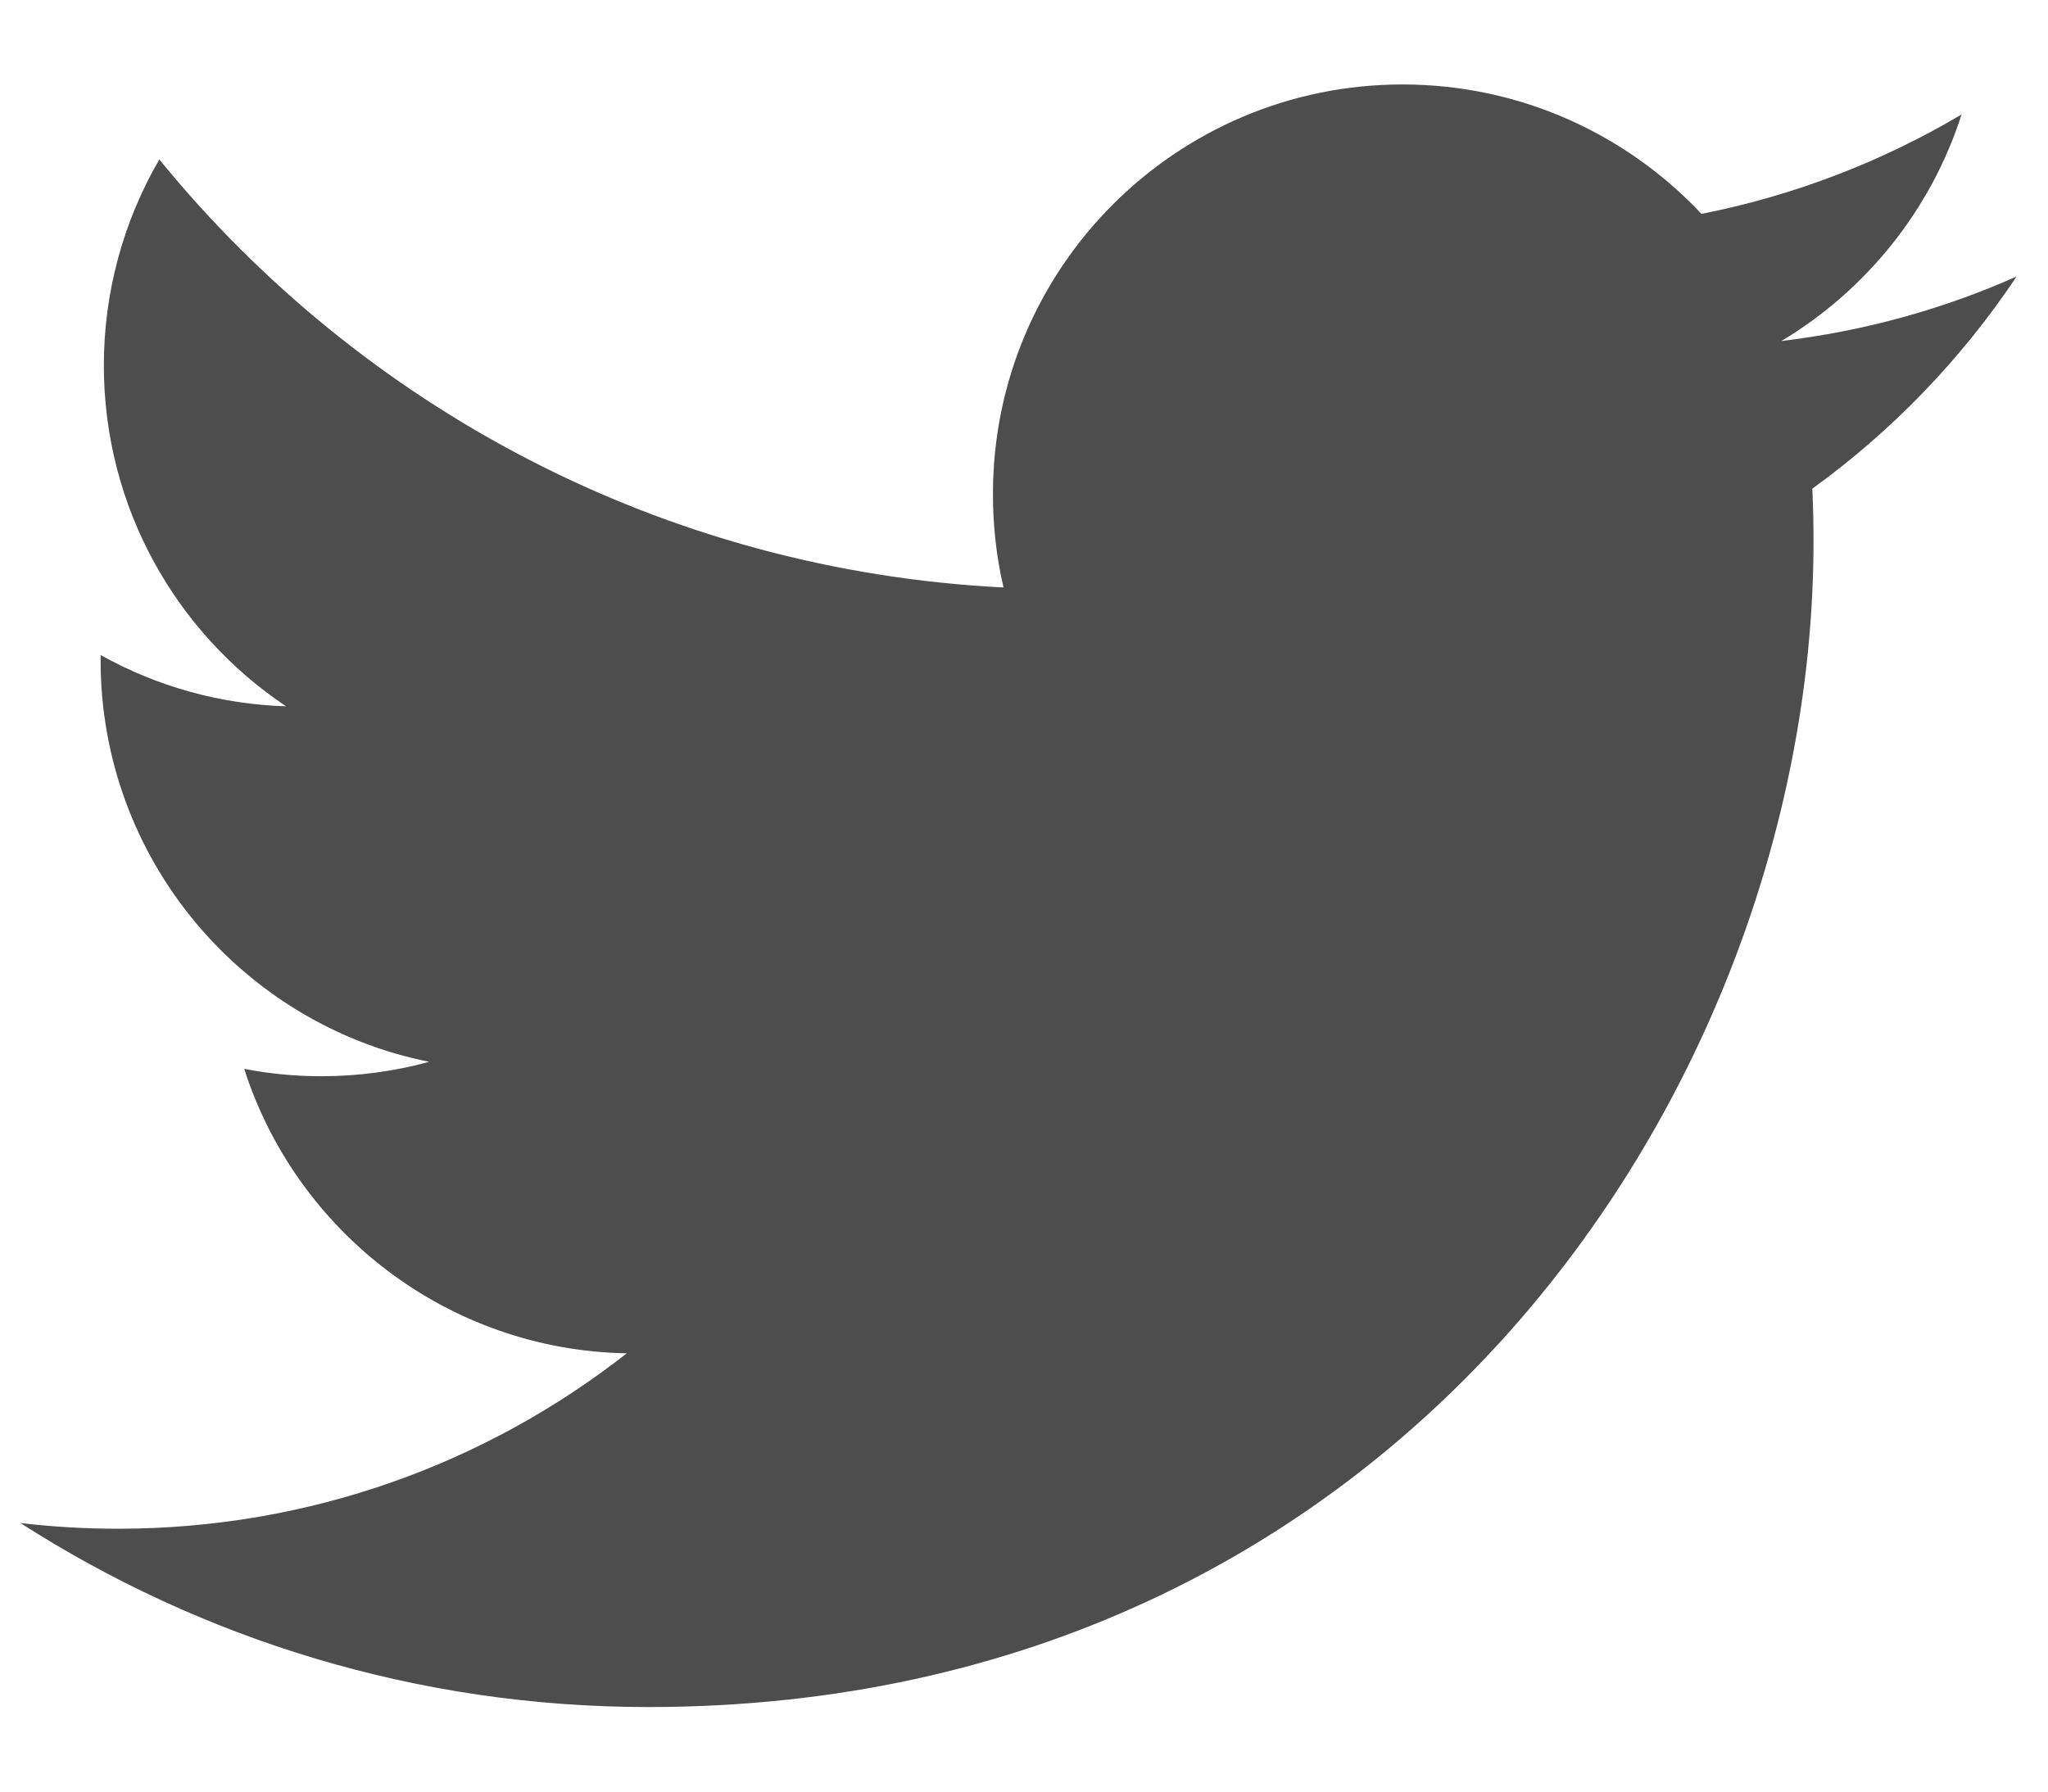 <svg width="24" height="21" viewBox="0 0 24 21" fill="none" xmlns="http://www.w3.org/2000/svg">
    <path d="M7.596 20.009C16.424 20.009 21.252 12.693 21.252 6.348C21.252 6.14 21.248 5.934 21.238 5.728C22.178 5.048 22.988 4.206 23.632 3.241C22.772 3.624 21.847 3.881 20.876 3.997C21.867 3.403 22.628 2.463 22.987 1.342C22.044 1.901 21.014 2.295 19.939 2.507C19.063 1.574 17.816 0.99 16.436 0.99C13.785 0.99 11.636 3.14 11.636 5.791C11.636 6.168 11.678 6.534 11.76 6.886C7.771 6.685 4.234 4.774 1.867 1.869C1.441 2.602 1.217 3.435 1.217 4.282C1.217 5.948 2.065 7.419 3.353 8.279C2.591 8.256 1.845 8.05 1.179 7.678C1.179 7.699 1.179 7.718 1.179 7.74C1.179 10.065 2.833 12.006 5.029 12.446C4.617 12.559 4.191 12.615 3.764 12.615C3.455 12.615 3.154 12.585 2.862 12.529C3.473 14.436 5.244 15.825 7.345 15.863C5.702 17.151 3.633 17.919 1.384 17.919C1.002 17.919 0.619 17.897 0.239 17.852C2.363 19.214 4.886 20.009 7.596 20.009" fill="#4D4D4D"/>
</svg>
